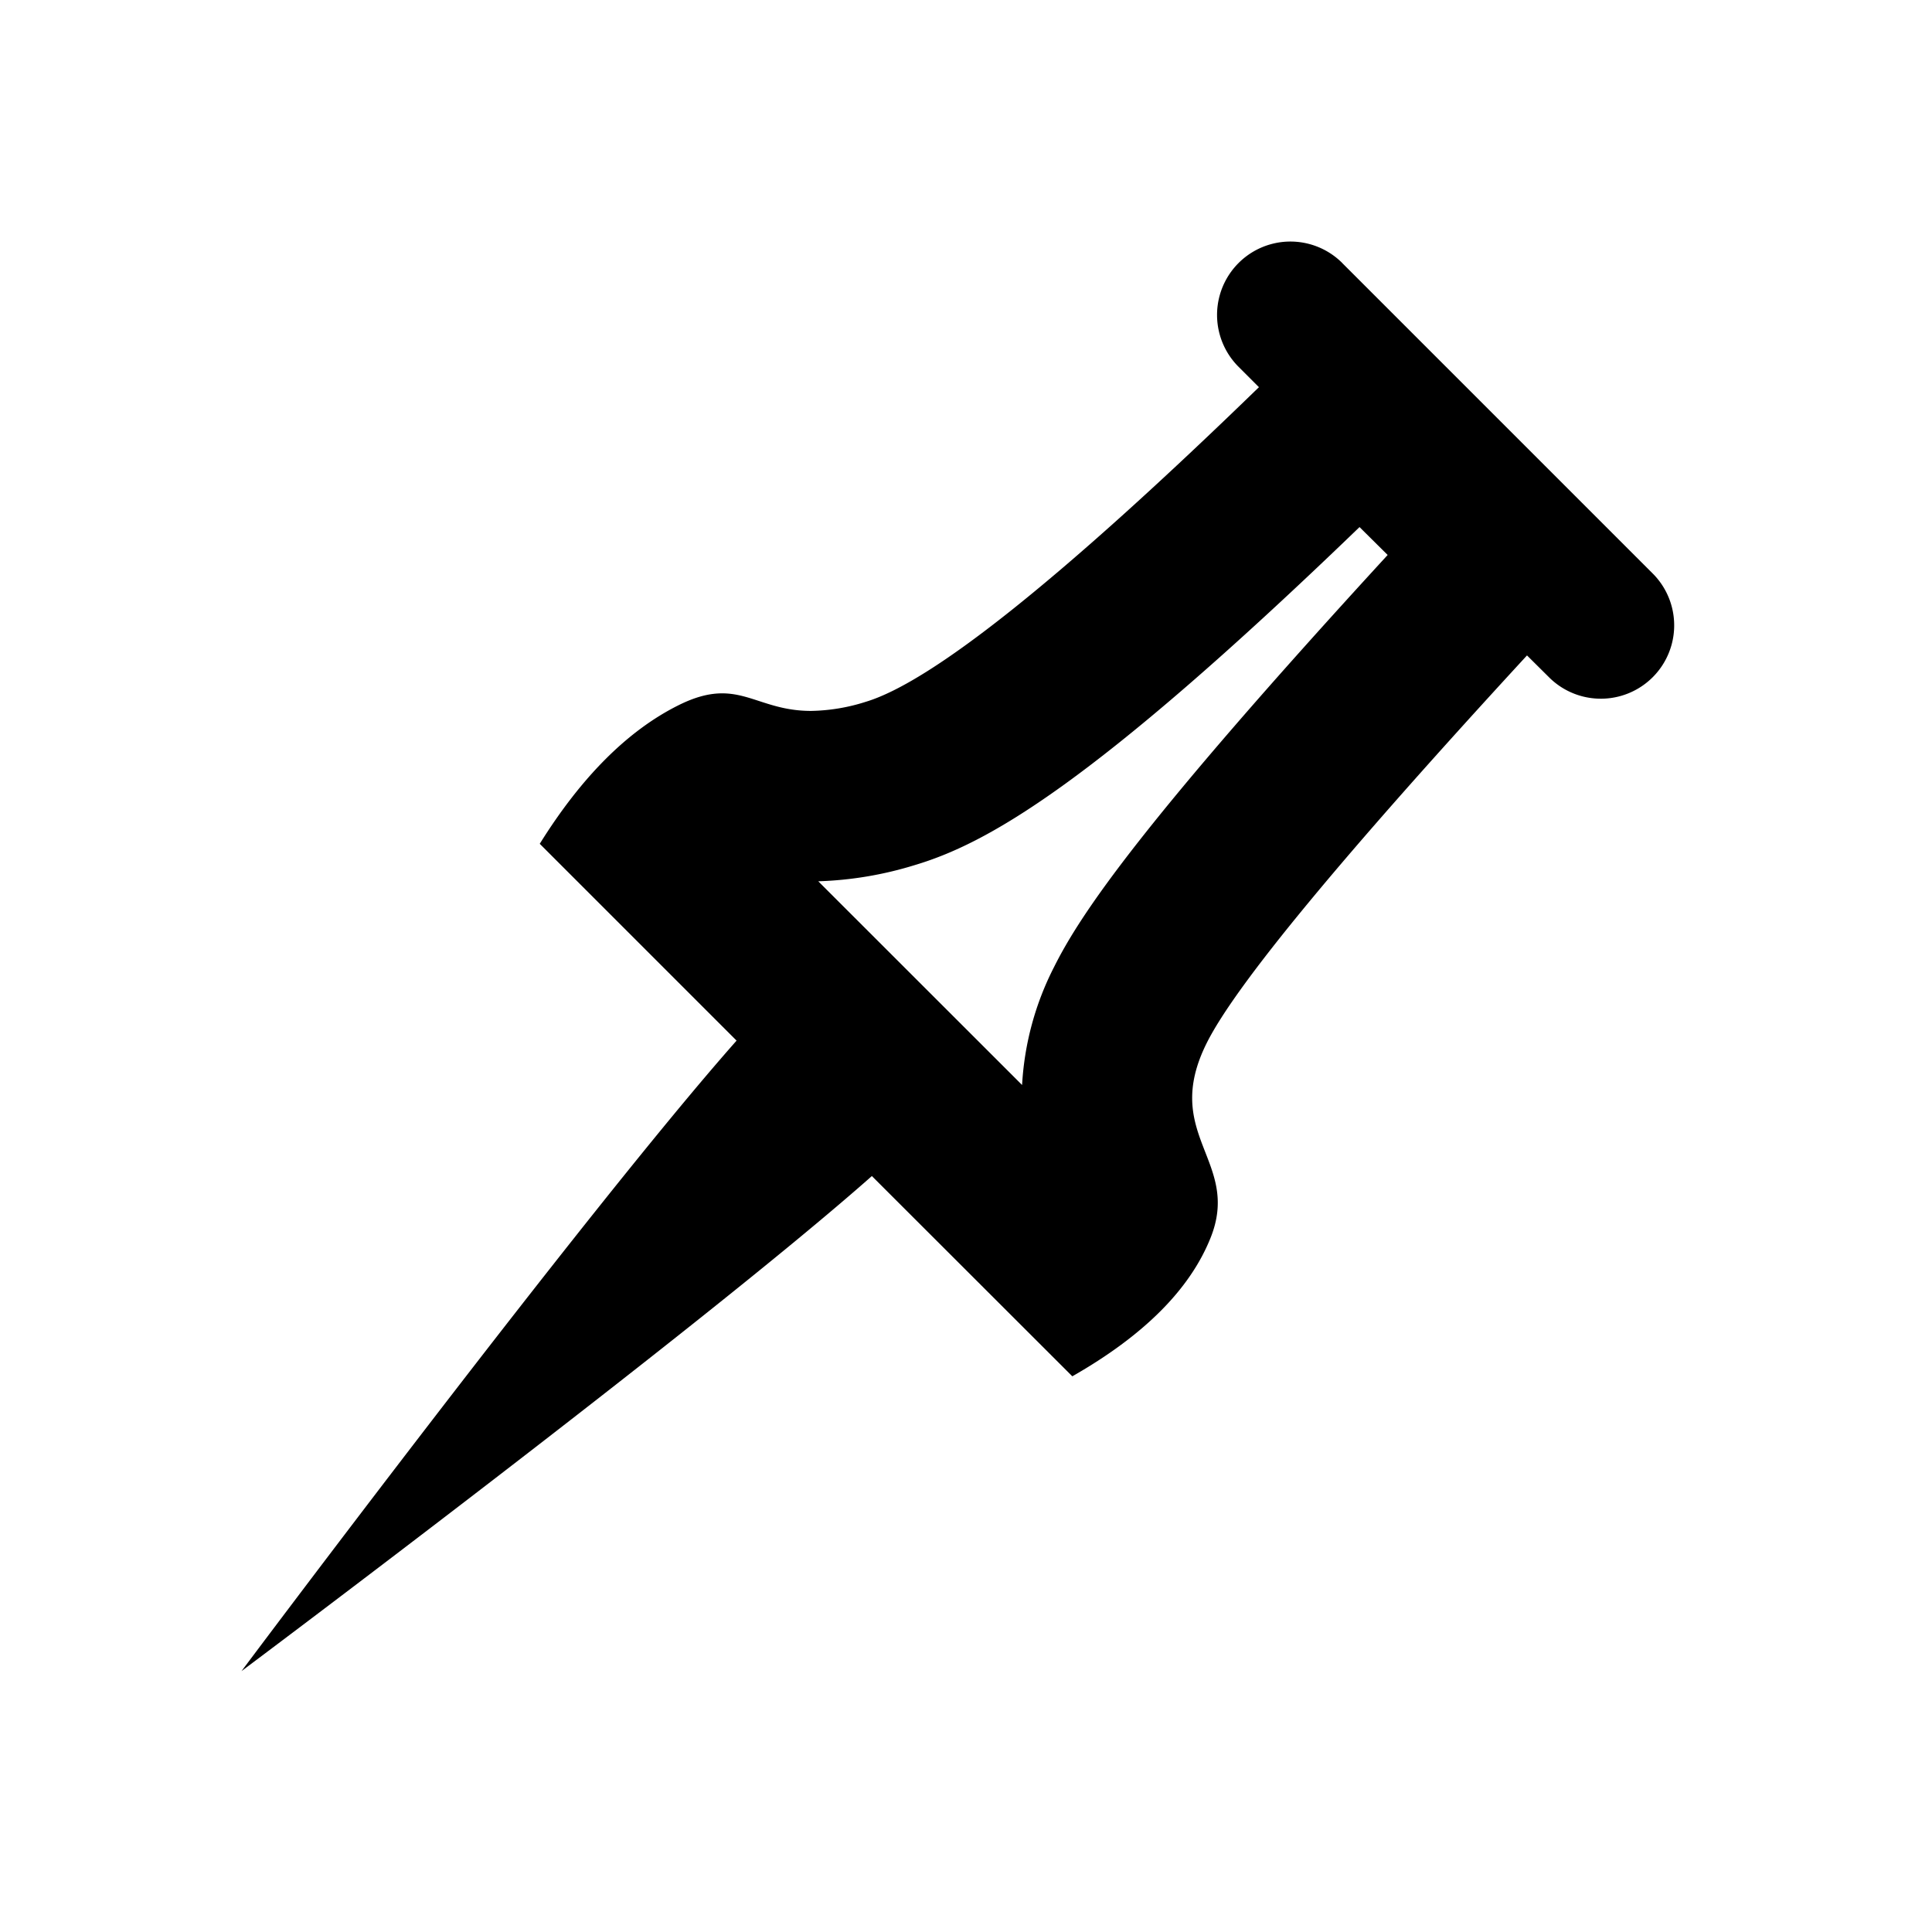 <svg xmlns="http://www.w3.org/2000/svg" width="32" height="32" viewBox="0 0 32 32">
  <path
    d="M17.46 16.014a4.876 4.876 0 0 0-.531 1.957l-3.376-3.374a6.044 6.044 0 0 0 1.594-.267c1.182-.353 2.9-1.288 7.371-5.6l.466.462c-4.083 4.448-5.087 5.947-5.524 6.822m4.772-11.658a1.215 1.215 0 1 0-1.717 1.72l.337.337c-3.233 3.138-5.408 4.88-6.515 5.212a3.137 3.137 0 0 1-.902.15c-.665 0-.993-.291-1.474-.291-.203 0-.435.052-.733.202-.834.419-1.598 1.183-2.288 2.29l3.26 3.26C9.7 20.06 4 27.679 4 27.679s7.62-5.703 10.441-8.2l3.32 3.317c1.183-.675 1.945-1.437 2.288-2.289.515-1.277-.825-1.704-.062-3.231.478-.96 2.252-3.105 5.305-6.42l.379.376a1.215 1.215 0 0 0 1.718-1.718l-5.157-5.157z"/>
</svg>
